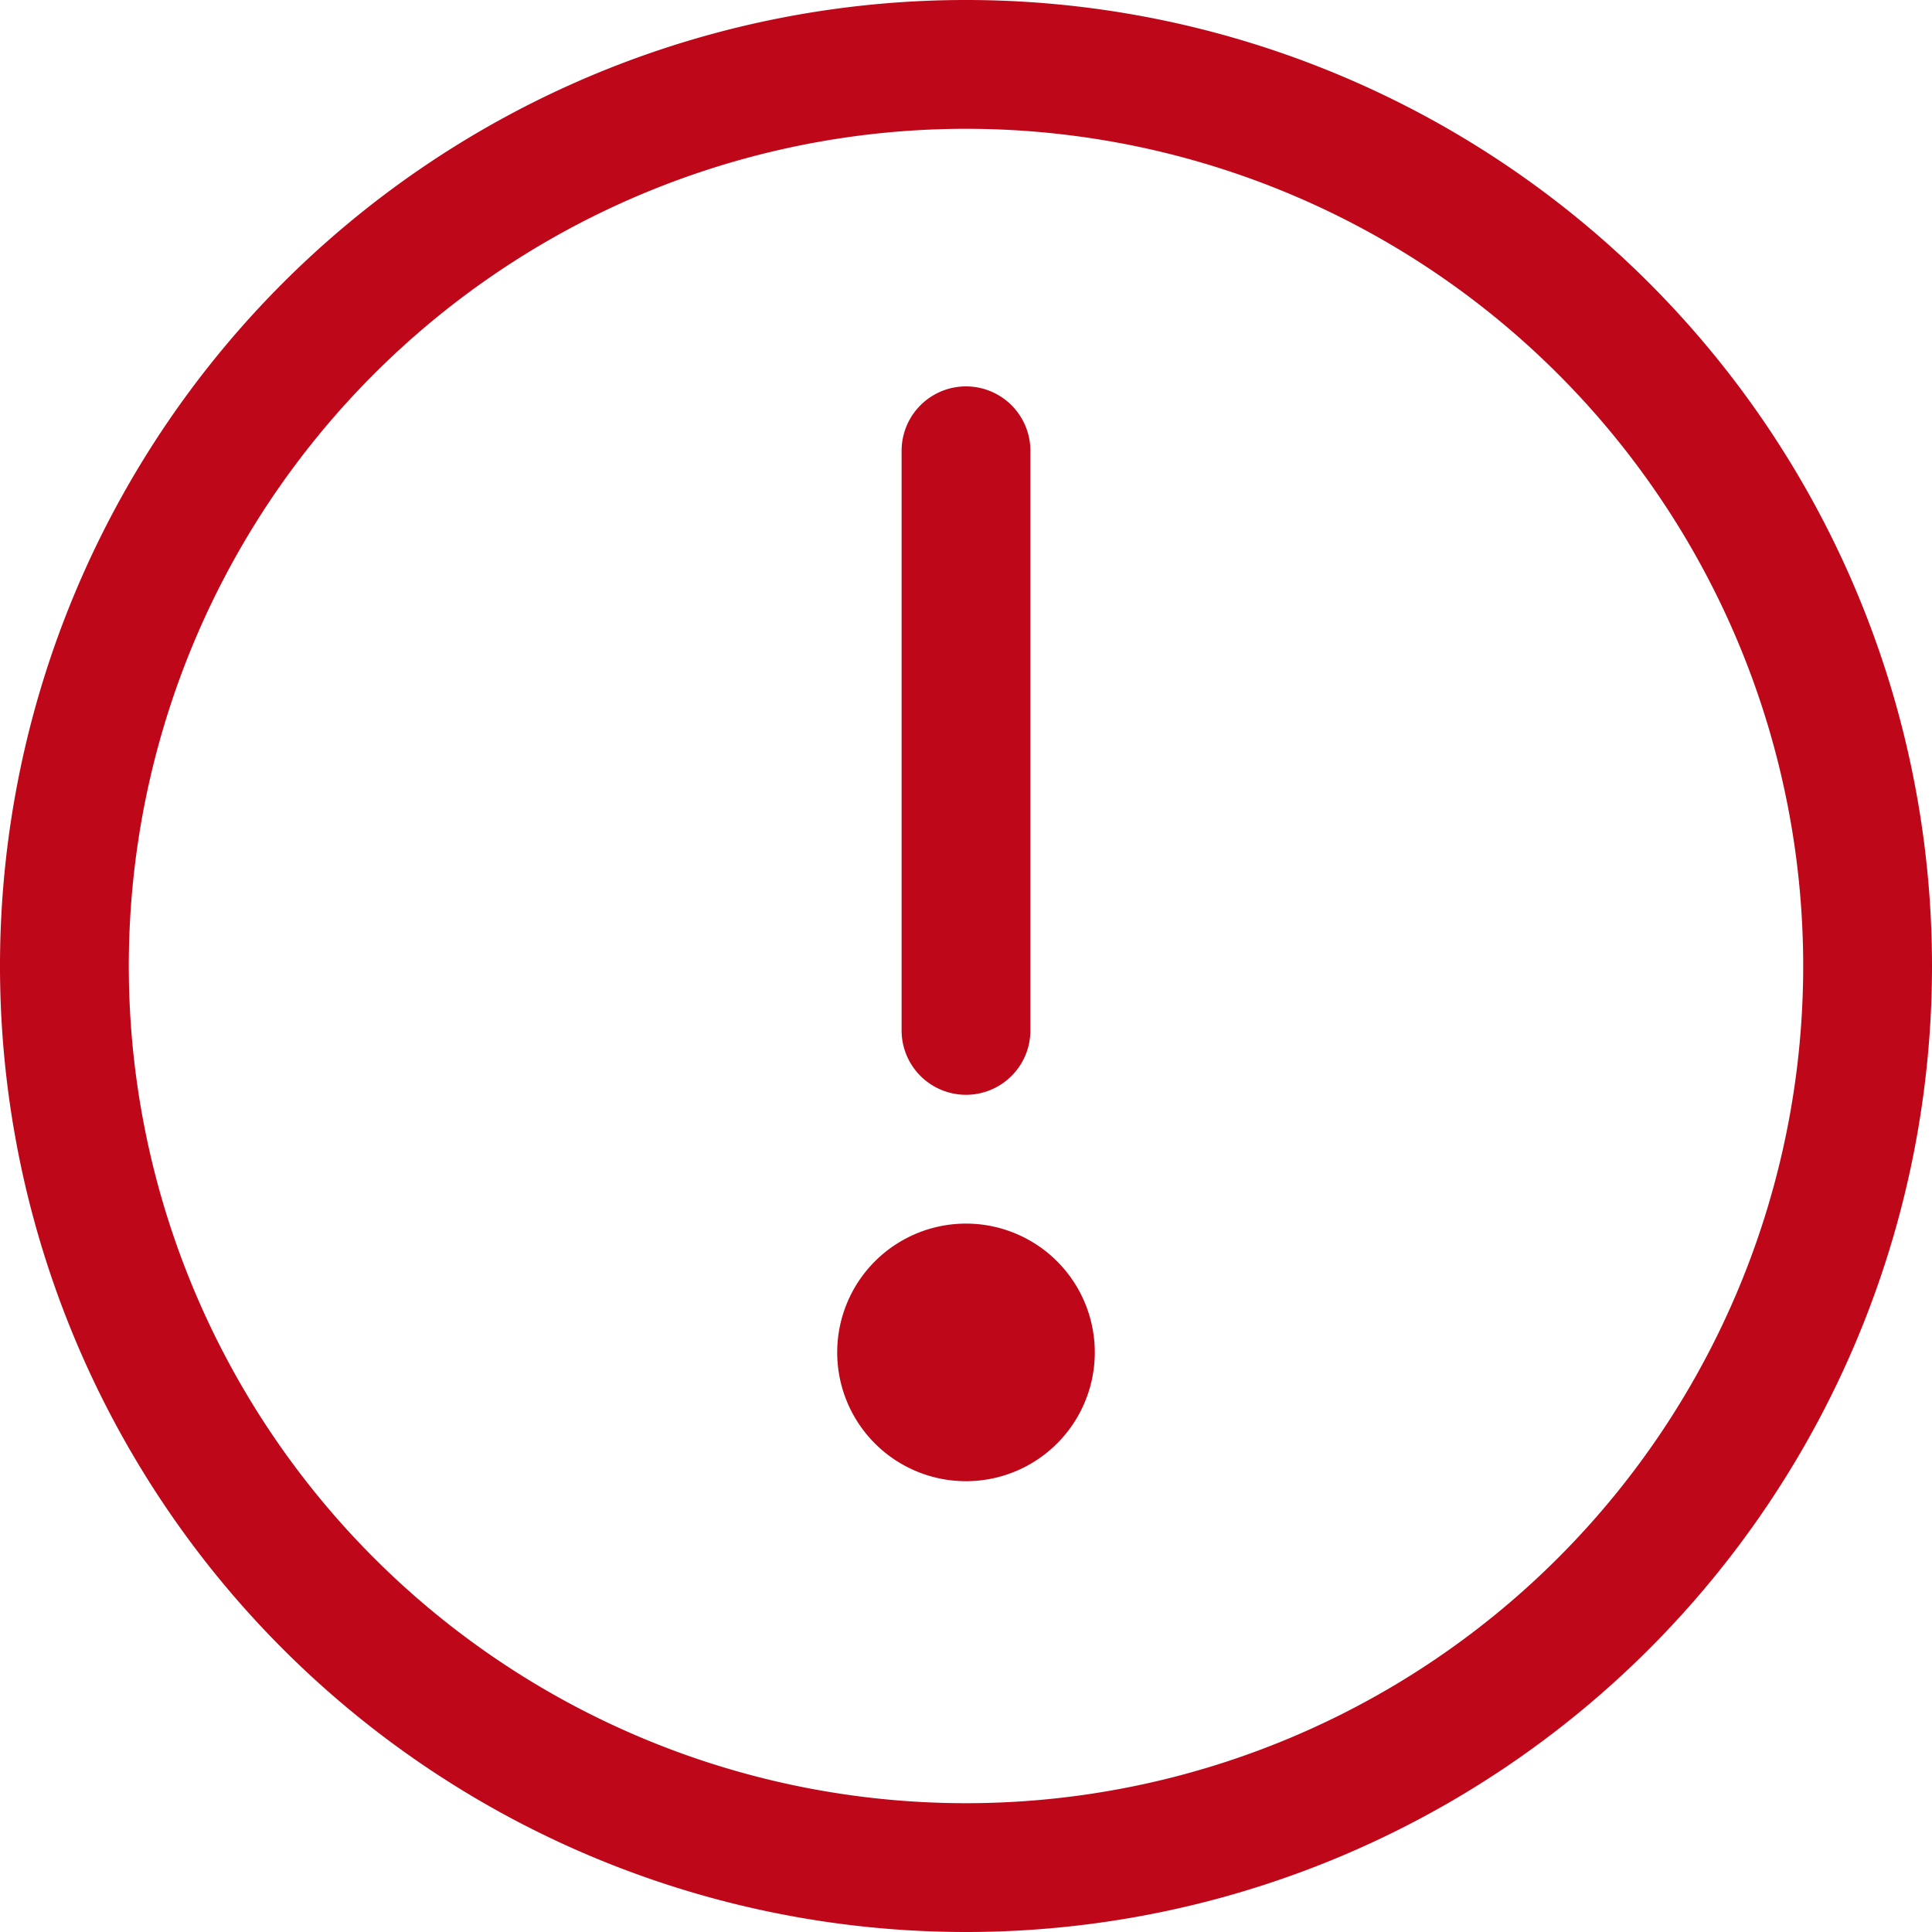 <svg xmlns="http://www.w3.org/2000/svg" width="30" height="30" viewBox="0 0 30 30">
  <g id="Layer_57" data-name="Layer 57" transform="translate(-1 -1)">
    <path id="Path_8024" data-name="Path 8024" d="M16,31A15,15,0,1,1,31,16,15,15,0,0,1,16,31ZM16,3A13,13,0,1,0,29,16,13,13,0,0,0,16,3Z" fill="#be0719"/>
    <path id="Path_8025" data-name="Path 8025" d="M16,24a2,2,0,1,1,2-2A2,2,0,0,1,16,24ZM16,22Zm0-4a1,1,0,0,1-1-1V8a1,1,0,0,1,2,0v9A1,1,0,0,1,16,18Z" fill="#be0719"/>
  </g>
</svg>
